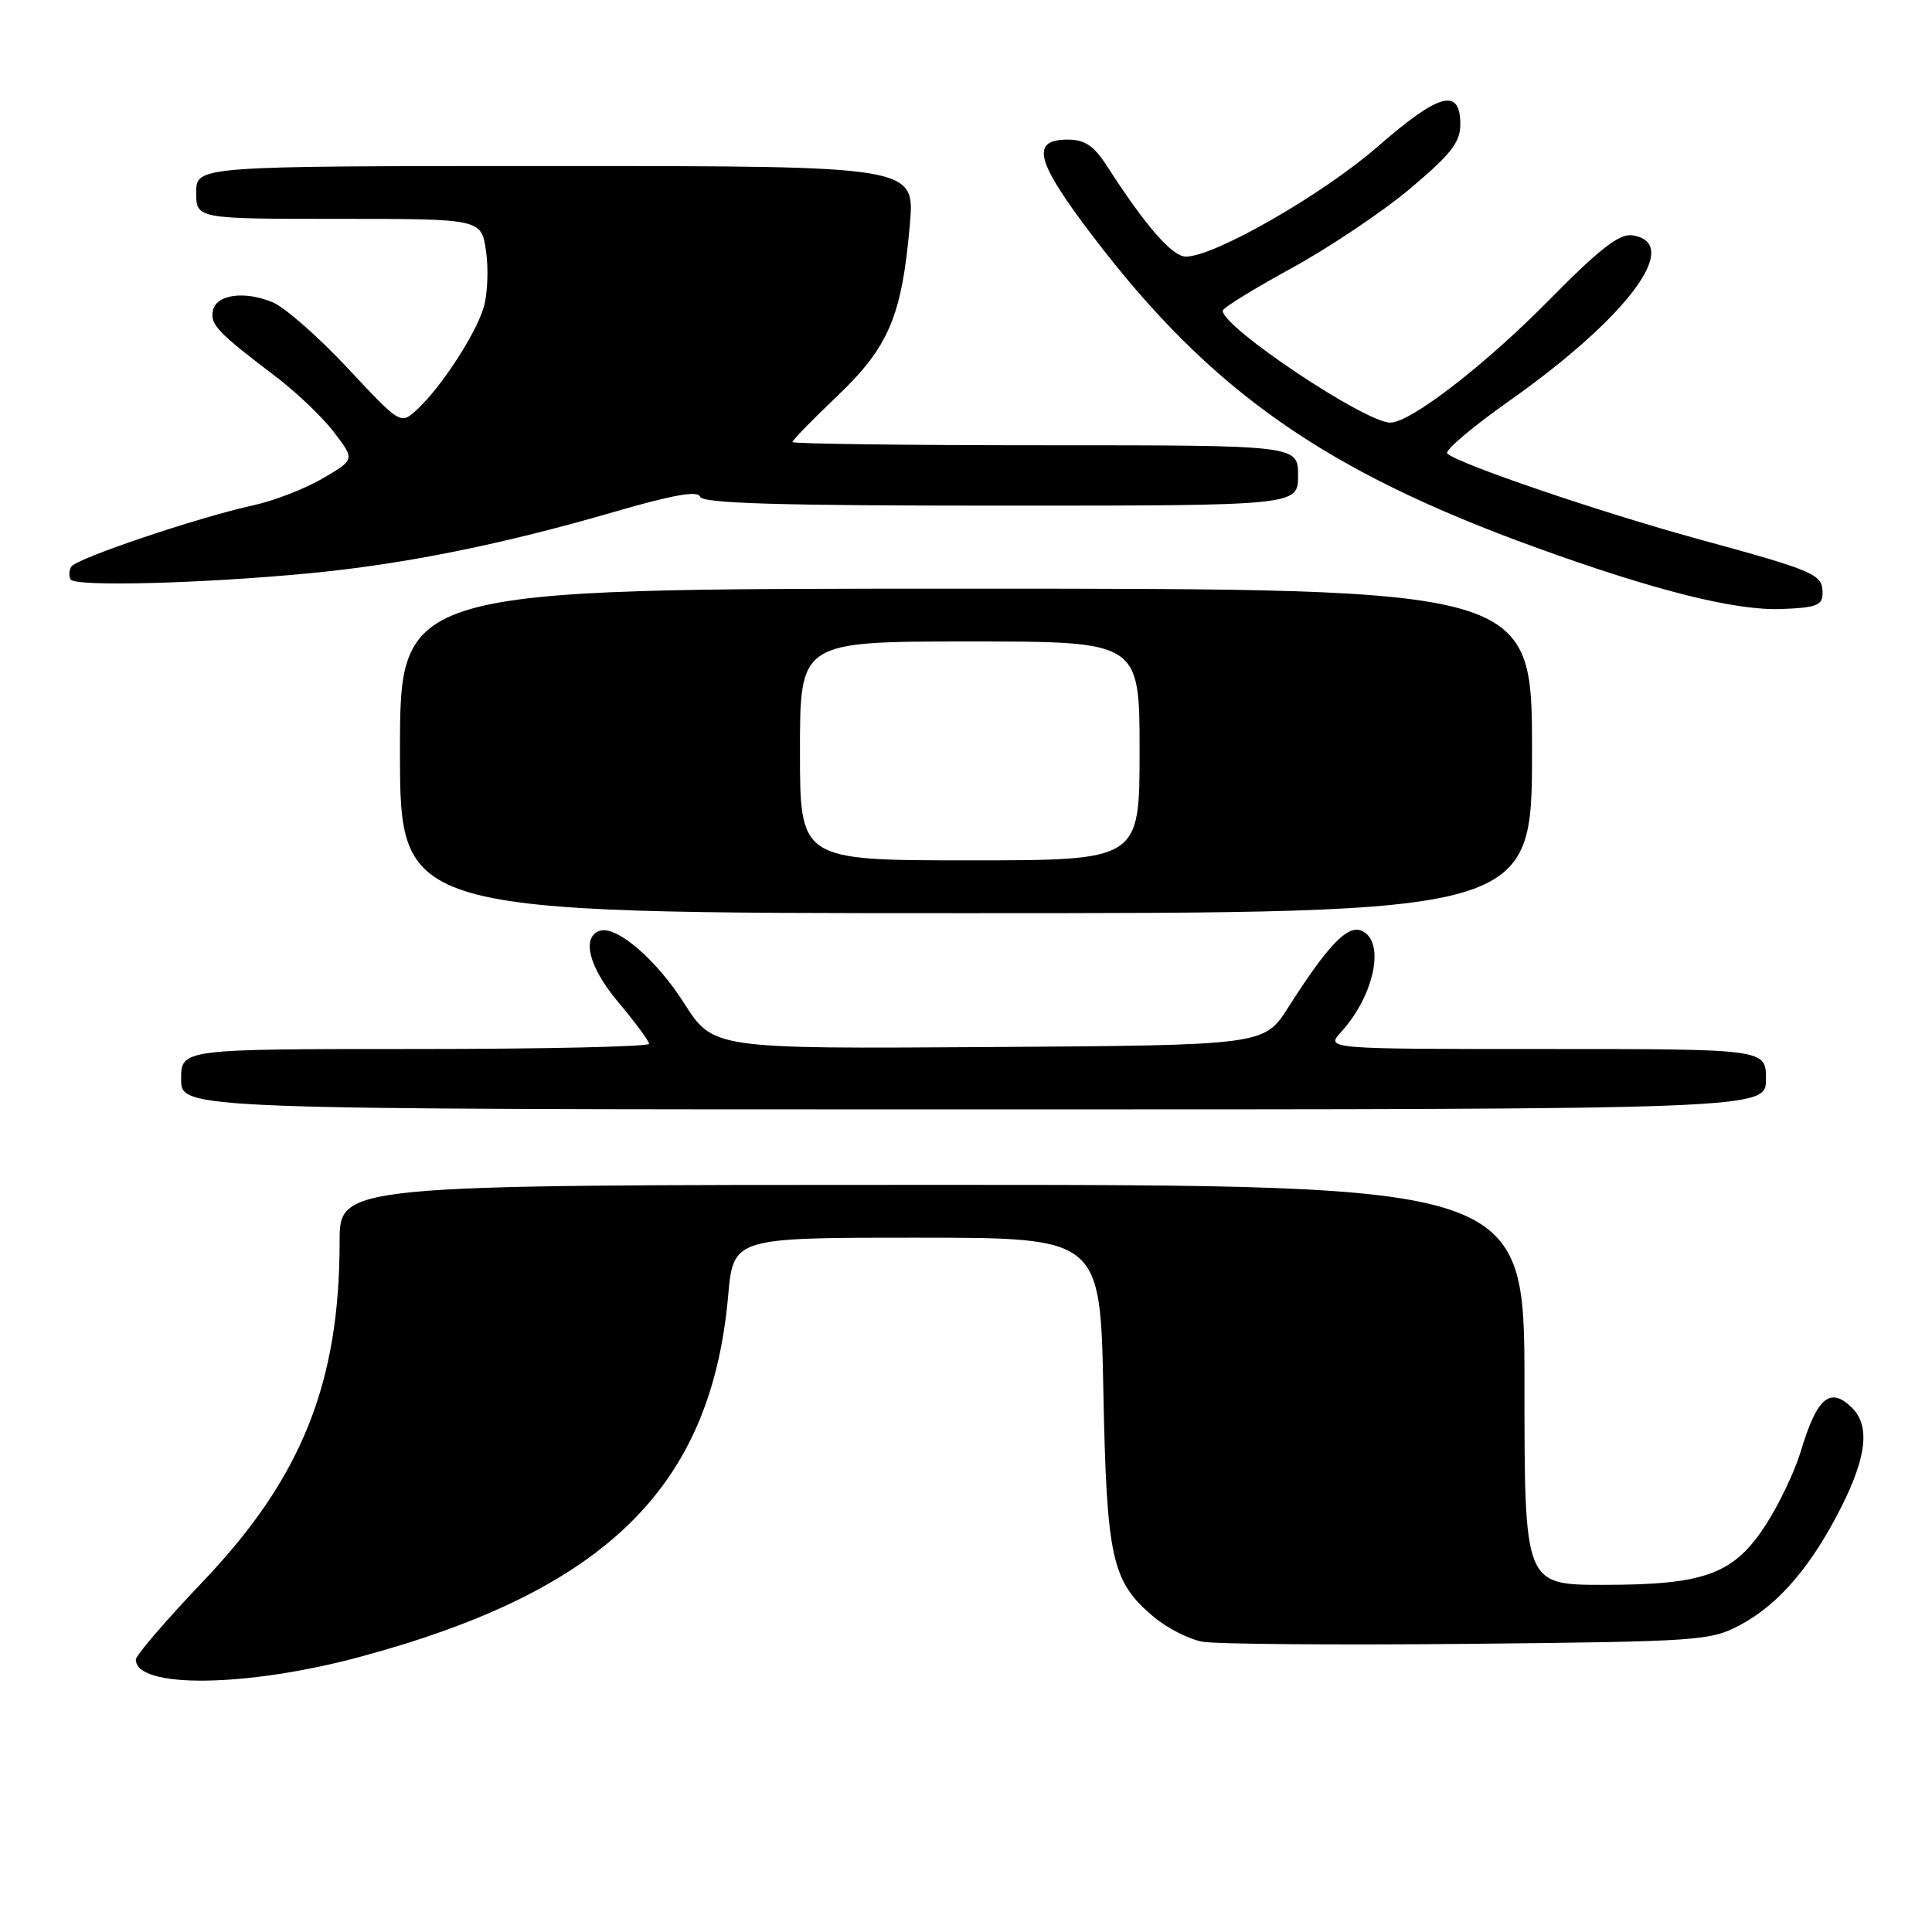 <?xml version="1.0" encoding="UTF-8" standalone="no"?>
<!DOCTYPE svg PUBLIC "-//W3C//DTD SVG 1.1//EN" "http://www.w3.org/Graphics/SVG/1.1/DTD/svg11.dtd" >
<svg xmlns="http://www.w3.org/2000/svg" xmlns:xlink="http://www.w3.org/1999/xlink" version="1.1" viewBox="0 0 256 256">
 <g >
 <path fill="currentColor"
d=" M 47.71 219.54 C 80.24 210.77 94.21 197.09 96.48 171.75 C 97.17 164.00 97.17 164.00 121.48 164.00 C 145.79 164.00 145.79 164.00 146.20 184.25 C 146.64 206.63 147.30 209.55 152.89 214.26 C 154.63 215.72 157.51 217.19 159.28 217.53 C 161.06 217.86 176.91 217.99 194.50 217.82 C 225.34 217.51 226.65 217.42 230.65 215.28 C 235.72 212.57 240.10 207.43 244.03 199.59 C 247.34 193.00 247.78 188.92 245.43 186.57 C 242.51 183.66 240.76 185.14 238.59 192.38 C 237.82 194.94 235.77 199.24 234.05 201.93 C 229.78 208.58 225.99 210.00 212.48 210.00 C 202.00 210.00 202.00 210.00 202.00 183.50 C 202.00 157.00 202.00 157.00 123.50 157.00 C 45.00 157.00 45.00 157.00 45.00 164.54 C 45.00 183.29 39.95 195.85 26.90 209.55 C 22.00 214.69 18.00 219.35 18.00 219.90 C 18.00 223.77 32.69 223.59 47.71 219.54 Z  M 234.00 143.00 C 234.00 139.00 234.00 139.00 204.83 139.00 C 175.65 139.00 175.65 139.00 177.70 136.75 C 182.19 131.82 183.62 124.56 180.34 123.30 C 178.49 122.59 175.87 125.36 170.69 133.50 C 167.50 138.50 167.50 138.50 131.00 138.74 C 94.50 138.98 94.50 138.98 90.63 132.90 C 86.97 127.15 81.70 122.62 79.50 123.33 C 77.00 124.14 78.04 128.19 81.93 132.80 C 84.17 135.46 86.00 137.94 86.00 138.31 C 86.00 138.69 72.05 139.00 55.00 139.00 C 24.00 139.00 24.00 139.00 24.00 143.00 C 24.00 147.00 24.00 147.00 129.00 147.00 C 234.00 147.00 234.00 147.00 234.00 143.00 Z  M 203.00 99.50 C 203.00 78.00 203.00 78.00 128.00 78.00 C 53.00 78.00 53.00 78.00 53.00 99.50 C 53.00 121.00 53.00 121.00 128.00 121.00 C 203.00 121.00 203.00 121.00 203.00 99.50 Z  M 241.50 78.61 C 241.50 76.08 240.64 75.70 225.00 71.42 C 212.07 67.88 193.31 61.49 191.77 60.10 C 191.37 59.73 195.04 56.61 199.93 53.16 C 215.73 42.01 223.06 32.15 216.26 31.18 C 214.56 30.94 211.91 33.01 205.26 39.76 C 196.78 48.37 186.90 56.00 184.22 56.00 C 180.88 56.00 161.95 43.35 162.02 41.16 C 162.04 40.80 166.13 38.27 171.11 35.55 C 176.09 32.83 183.17 28.08 186.84 25.00 C 192.27 20.43 193.50 18.86 193.50 16.47 C 193.50 11.56 190.70 12.32 182.58 19.40 C 175.26 25.78 160.94 34.00 157.14 34.00 C 155.33 34.00 151.81 29.97 146.68 22.00 C 144.94 19.30 143.74 18.50 141.47 18.50 C 136.49 18.50 137.24 21.38 144.82 31.32 C 160.40 51.79 175.51 62.40 203.50 72.54 C 219.22 78.24 229.90 80.92 236.00 80.70 C 240.66 80.53 241.50 80.21 241.50 78.61 Z  M 41.00 75.96 C 53.51 74.77 66.53 72.15 81.44 67.81 C 89.18 65.56 92.49 64.98 92.77 65.82 C 93.07 66.70 103.10 67.00 132.58 67.00 C 172.00 67.00 172.00 67.00 172.00 63.00 C 172.00 59.00 172.00 59.00 138.50 59.00 C 120.07 59.00 105.00 58.81 105.00 58.57 C 105.00 58.33 107.68 55.58 110.96 52.46 C 117.78 45.95 119.50 41.88 120.56 29.75 C 121.23 22.00 121.23 22.00 73.62 22.00 C 26.00 22.00 26.00 22.00 26.00 25.50 C 26.00 29.00 26.00 29.00 44.89 29.00 C 63.77 29.00 63.77 29.00 64.40 33.25 C 64.74 35.59 64.61 38.94 64.10 40.70 C 63.06 44.28 58.32 51.52 55.14 54.38 C 53.07 56.25 53.01 56.21 46.05 48.76 C 42.20 44.64 37.73 40.72 36.12 40.05 C 32.36 38.49 28.61 39.03 28.20 41.19 C 27.85 43.02 28.90 44.11 36.50 49.87 C 39.25 51.95 42.74 55.28 44.26 57.28 C 47.03 60.90 47.03 60.90 42.76 63.39 C 40.42 64.77 36.25 66.38 33.50 66.97 C 26.31 68.54 10.12 73.99 9.45 75.08 C 9.14 75.59 9.10 76.35 9.37 76.79 C 9.97 77.76 26.83 77.32 41.00 75.96 Z  M 106.00 99.50 C 106.00 85.00 106.00 85.00 128.50 85.00 C 151.00 85.00 151.00 85.00 151.00 99.50 C 151.00 114.00 151.00 114.00 128.50 114.00 C 106.00 114.00 106.00 114.00 106.00 99.50 Z "/>
</g>
</svg>
